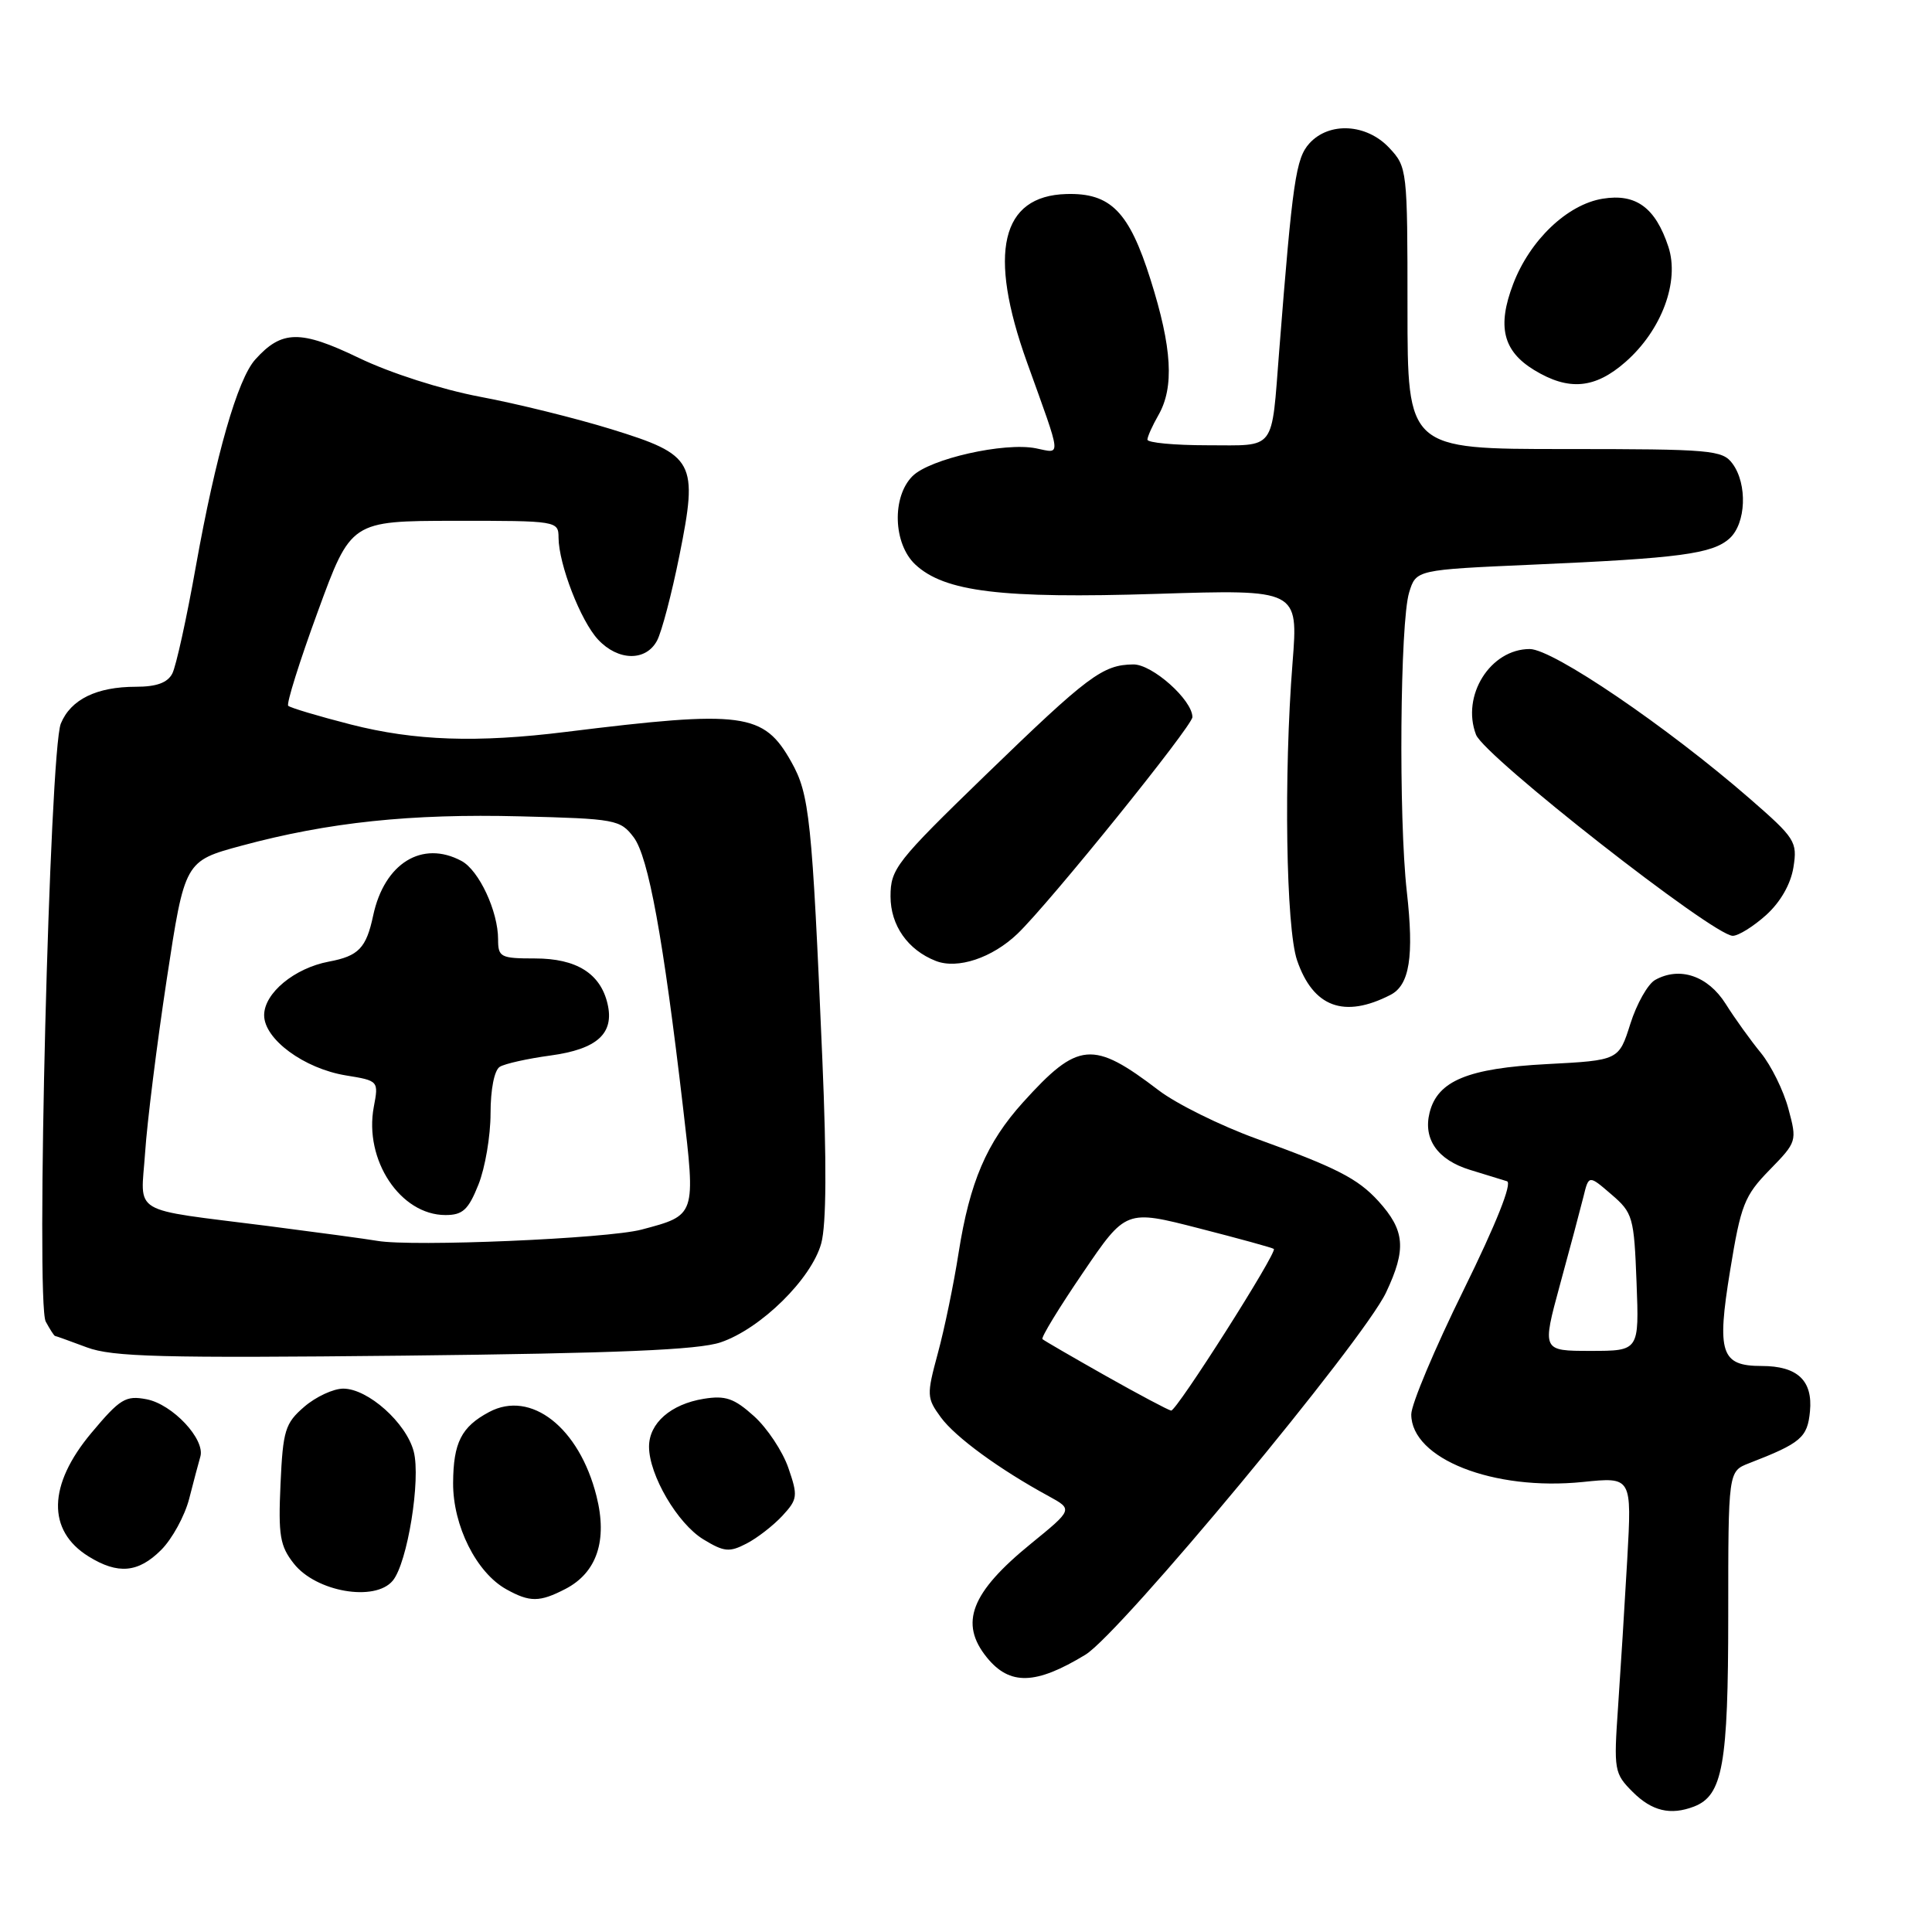 <?xml version="1.0" encoding="UTF-8" standalone="no"?>
<!DOCTYPE svg PUBLIC "-//W3C//DTD SVG 1.1//EN" "http://www.w3.org/Graphics/SVG/1.1/DTD/svg11.dtd" >
<svg xmlns="http://www.w3.org/2000/svg" xmlns:xlink="http://www.w3.org/1999/xlink" version="1.1" viewBox="0 0 256 256">
 <g >
 <path fill="currentColor"
d=" M 224.46 239.38 C 228.27 237.91 229.00 233.86 229.00 214.03 C 229.00 194.96 229.00 194.96 231.75 193.89 C 238.64 191.22 239.50 190.49 239.83 187.01 C 240.22 182.93 238.17 181.00 233.43 181.00 C 228.03 181.00 227.46 179.28 229.25 168.35 C 230.67 159.64 231.14 158.44 234.48 155.02 C 238.10 151.31 238.13 151.21 236.97 146.91 C 236.33 144.51 234.69 141.19 233.33 139.52 C 231.97 137.86 229.86 134.93 228.65 133.00 C 226.30 129.29 222.56 128.03 219.31 129.85 C 218.35 130.39 216.87 133.00 216.03 135.66 C 214.50 140.50 214.50 140.50 204.96 141.00 C 194.50 141.55 190.49 143.21 189.43 147.42 C 188.55 150.93 190.48 153.68 194.74 155.00 C 196.81 155.63 199.03 156.32 199.68 156.52 C 200.41 156.74 198.27 162.12 193.93 170.94 C 190.12 178.67 187.00 186.08 187.00 187.41 C 187.00 193.29 197.88 197.58 209.74 196.37 C 216.23 195.70 216.23 195.70 215.62 206.60 C 215.28 212.60 214.73 221.41 214.40 226.20 C 213.82 234.57 213.89 234.99 216.35 237.45 C 218.89 239.98 221.35 240.57 224.46 239.38 Z  M 143.82 219.26 C 148.46 216.43 180.64 177.67 183.66 171.26 C 186.38 165.51 186.17 163.04 182.64 159.15 C 179.91 156.16 177.10 154.72 166.45 150.87 C 161.71 149.15 155.89 146.27 153.54 144.48 C 144.80 137.81 142.86 137.98 135.56 146.06 C 130.72 151.42 128.50 156.62 127.02 166.00 C 126.38 170.12 125.14 176.12 124.27 179.31 C 122.77 184.86 122.79 185.24 124.67 187.81 C 126.59 190.43 132.43 194.70 138.96 198.25 C 142.17 200.01 142.17 200.01 136.60 204.55 C 128.64 211.03 127.08 215.08 130.77 219.63 C 133.80 223.36 137.24 223.26 143.82 219.26 Z  M 74.91 210.55 C 79.09 208.39 80.52 204.12 79.04 198.25 C 76.76 189.16 70.35 184.14 64.81 187.10 C 61.13 189.06 60.07 191.16 60.04 196.50 C 60.01 202.17 63.13 208.40 67.11 210.60 C 70.21 212.32 71.50 212.31 74.91 210.55 Z  M 52.04 209.45 C 53.99 207.11 55.78 196.02 54.82 192.33 C 53.82 188.52 48.75 184.00 45.48 184.00 C 44.18 184.00 41.85 185.08 40.32 186.40 C 37.78 188.59 37.49 189.52 37.17 196.65 C 36.86 203.45 37.10 204.86 38.93 207.18 C 41.88 210.94 49.69 212.28 52.04 209.45 Z  M 21.36 205.37 C 22.81 203.92 24.47 200.88 25.06 198.62 C 25.64 196.35 26.31 193.82 26.55 193.00 C 27.20 190.70 22.86 186.07 19.42 185.41 C 16.65 184.88 15.91 185.33 12.10 189.88 C 6.34 196.76 6.21 202.81 11.74 206.24 C 15.63 208.65 18.32 208.41 21.36 205.37 Z  M 103.67 200.85 C 105.69 198.66 105.75 198.23 104.46 194.50 C 103.70 192.30 101.65 189.21 99.90 187.64 C 97.28 185.28 96.12 184.88 93.24 185.35 C 88.88 186.06 86.00 188.58 86.00 191.69 C 86.00 195.45 89.78 201.90 93.21 203.98 C 95.94 205.64 96.65 205.71 98.92 204.53 C 100.34 203.80 102.48 202.13 103.67 200.85 Z  M 95.48 177.87 C 100.81 176.07 107.53 169.45 108.82 164.75 C 109.50 162.25 109.55 154.04 108.96 140.25 C 107.60 108.45 107.27 105.25 104.85 100.95 C 101.19 94.43 98.51 94.07 75.00 96.98 C 63.19 98.45 54.95 98.16 46.49 96.00 C 42.19 94.90 38.45 93.78 38.19 93.52 C 37.93 93.26 39.69 87.64 42.11 81.04 C 46.50 69.03 46.50 69.03 60.25 69.01 C 73.84 69.00 74.00 69.03 74.01 71.25 C 74.04 74.79 76.94 82.28 79.25 84.75 C 81.90 87.59 85.58 87.66 87.06 84.89 C 87.68 83.73 89.01 78.67 90.02 73.64 C 92.53 61.15 92.07 60.29 81.00 56.87 C 76.33 55.43 68.51 53.49 63.64 52.58 C 58.51 51.61 51.73 49.44 47.54 47.42 C 39.79 43.69 37.33 43.73 33.82 47.64 C 31.48 50.24 28.59 60.32 25.96 75.00 C 24.74 81.88 23.33 88.29 22.83 89.25 C 22.20 90.47 20.73 91.00 18.01 91.00 C 12.80 91.00 9.37 92.68 8.06 95.88 C 6.57 99.53 4.72 172.61 6.06 175.12 C 6.62 176.15 7.17 177.01 7.29 177.02 C 7.40 177.02 9.30 177.71 11.50 178.53 C 14.88 179.80 21.42 179.97 53.50 179.63 C 81.80 179.32 92.52 178.87 95.48 177.87 Z  M 184.24 131.83 C 186.78 130.53 187.38 126.75 186.41 118.14 C 185.31 108.40 185.51 82.43 186.72 78.50 C 187.64 75.50 187.64 75.50 203.07 74.82 C 222.57 73.97 226.91 73.39 229.18 71.34 C 231.36 69.36 231.57 64.16 229.57 61.44 C 228.24 59.63 226.78 59.50 207.32 59.50 C 186.50 59.50 186.50 59.50 186.50 40.84 C 186.50 22.46 186.46 22.13 184.08 19.59 C 181.07 16.38 176.12 16.11 173.50 19.00 C 171.71 20.98 171.27 23.95 169.50 46.50 C 168.44 59.96 169.17 59.00 159.98 59.00 C 155.59 59.00 152.02 58.66 152.04 58.25 C 152.05 57.84 152.71 56.38 153.50 55.00 C 155.61 51.31 155.31 46.08 152.45 37.04 C 149.61 28.03 147.16 25.54 141.30 25.71 C 132.63 25.95 130.87 33.49 136.08 48.00 C 140.76 61.03 140.67 60.08 137.25 59.40 C 133.08 58.57 123.20 60.80 120.91 63.09 C 118.16 65.84 118.35 72.04 121.27 74.79 C 125.14 78.42 132.68 79.34 153.27 78.69 C 172.03 78.10 172.03 78.10 171.27 87.80 C 170.09 102.70 170.40 122.97 171.87 127.25 C 174.00 133.46 178.10 134.98 184.24 131.83 Z  M 134.82 123.73 C 139.02 119.71 158.00 96.20 158.00 95.02 C 158.00 92.75 152.67 88.00 150.16 88.04 C 146.10 88.09 144.19 89.53 130.59 102.70 C 118.74 114.19 118.00 115.13 118.00 118.78 C 118.00 122.62 120.29 125.88 124.00 127.33 C 126.89 128.46 131.47 126.93 134.82 123.73 Z  M 234.02 121.25 C 235.92 119.53 237.28 117.16 237.64 114.92 C 238.18 111.53 237.88 111.07 231.85 105.82 C 220.87 96.27 205.78 86.01 202.70 86.00 C 197.48 86.00 193.60 92.18 195.58 97.35 C 196.68 100.22 227.04 124.00 229.60 124.00 C 230.35 124.00 232.34 122.76 234.02 121.25 Z  M 215.40 47.95 C 220.18 43.75 222.58 37.30 221.07 32.70 C 219.35 27.50 216.77 25.61 212.36 26.33 C 207.68 27.09 202.72 31.81 200.50 37.64 C 198.36 43.25 199.15 46.51 203.28 49.03 C 207.86 51.82 211.34 51.52 215.40 47.95 Z  M 206.70 170.25 C 208.02 165.44 209.41 160.19 209.81 158.59 C 210.52 155.68 210.52 155.68 213.51 158.26 C 216.36 160.70 216.52 161.26 216.85 169.91 C 217.20 179.00 217.20 179.00 210.76 179.00 C 204.32 179.00 204.32 179.00 206.70 170.25 Z  M 146.50 182.30 C 142.10 179.81 138.33 177.63 138.13 177.44 C 137.92 177.24 140.32 173.30 143.47 168.68 C 149.18 160.27 149.18 160.27 158.84 162.75 C 164.15 164.11 168.63 165.34 168.79 165.49 C 169.28 165.93 155.89 187.00 155.18 186.91 C 154.80 186.85 150.90 184.78 146.50 182.30 Z  M 50.00 164.42 C 48.62 164.18 42.10 163.30 35.50 162.45 C 16.96 160.09 18.66 161.11 19.23 152.70 C 19.49 148.74 20.78 138.43 22.09 129.79 C 24.48 114.09 24.48 114.09 32.04 112.05 C 43.53 108.95 54.42 107.80 68.94 108.17 C 81.57 108.49 82.19 108.60 83.97 110.95 C 85.92 113.54 87.88 124.28 90.50 146.70 C 92.19 161.14 92.24 161.01 85.00 162.93 C 80.46 164.13 54.64 165.23 50.00 164.42 Z  M 63.39 156.98 C 64.28 154.77 65.00 150.52 65.00 147.54 C 65.00 144.34 65.50 141.81 66.22 141.36 C 66.90 140.94 69.92 140.27 72.95 139.86 C 79.13 139.02 81.43 136.94 80.50 133.00 C 79.56 128.99 76.38 127.00 70.89 127.00 C 66.32 127.00 66.00 126.83 66.00 124.47 C 66.00 120.75 63.47 115.32 61.15 114.08 C 55.94 111.29 50.93 114.38 49.45 121.30 C 48.53 125.63 47.52 126.68 43.57 127.42 C 39.01 128.28 35.00 131.60 35.00 134.52 C 35.00 137.70 40.29 141.59 45.84 142.50 C 50.16 143.20 50.18 143.23 49.53 146.67 C 48.21 153.70 53.05 161.00 59.03 161.00 C 61.31 161.00 62.06 160.31 63.39 156.98 Z "/>
</g>
</svg>